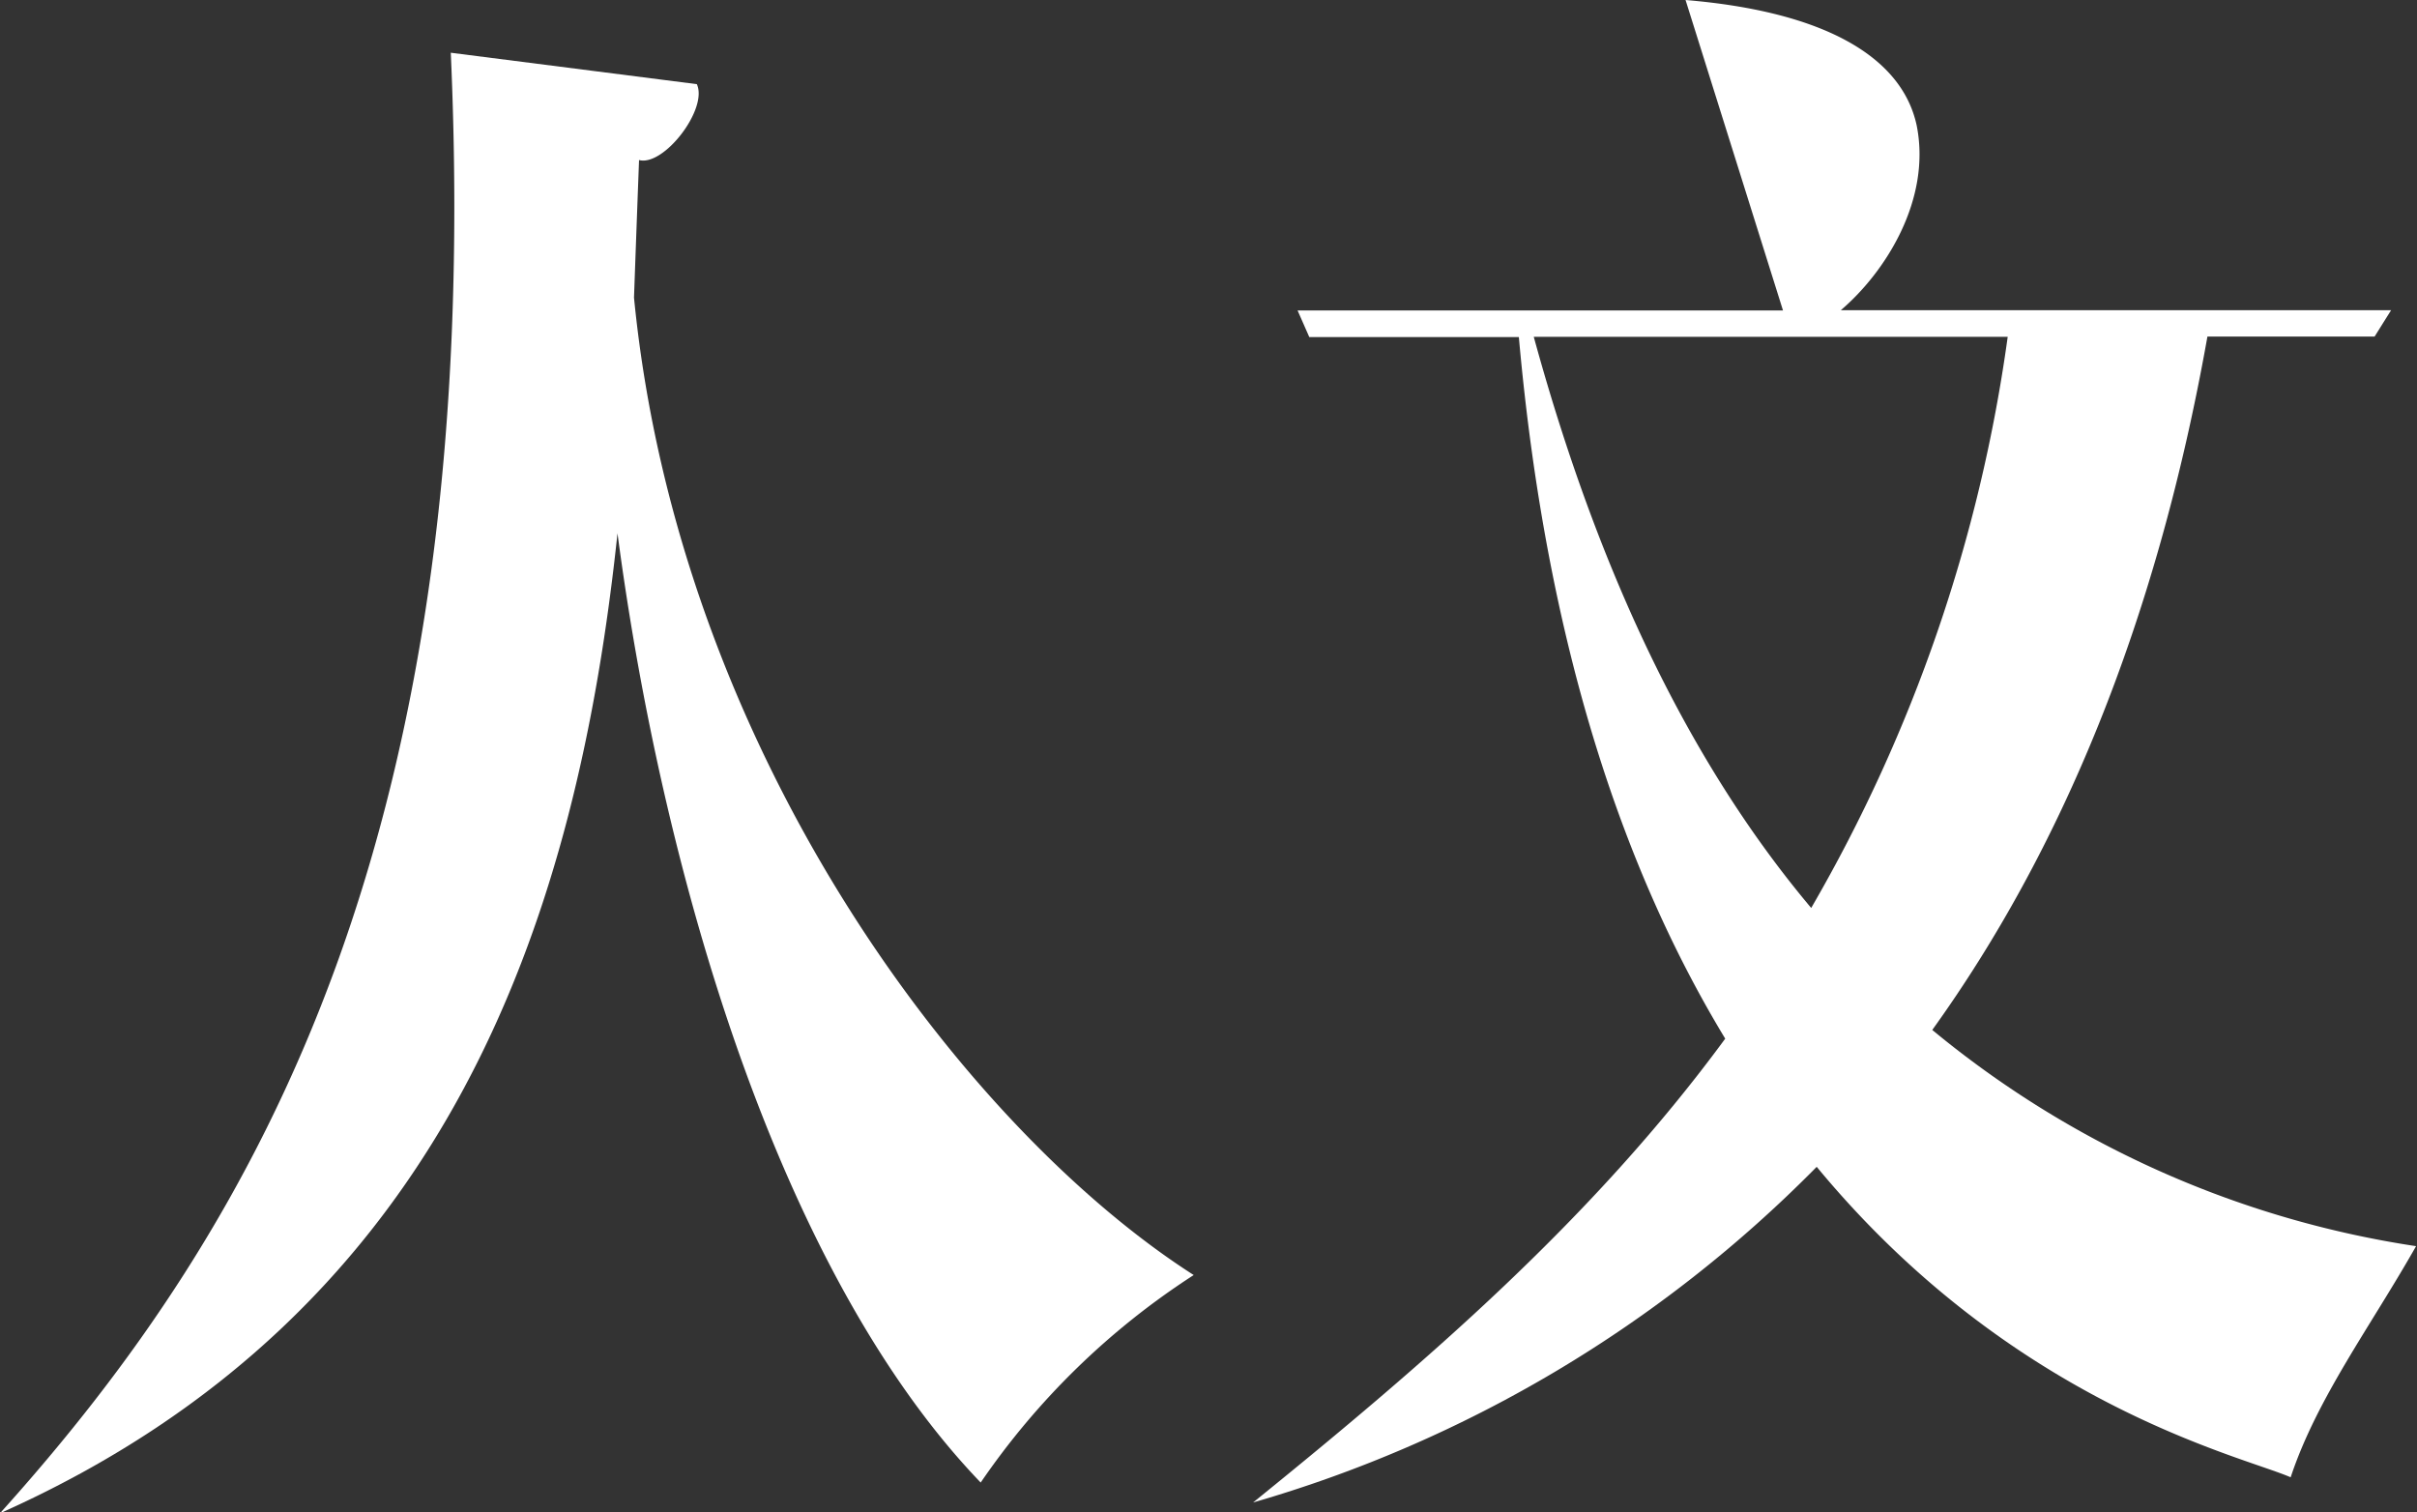 <svg xmlns="http://www.w3.org/2000/svg" viewBox="0 0 105.41 65.96"><rect x="0" y="0" width="105.41" height="65.96" fill="#333333" stroke="none"/><defs><style>.cls-1{fill:#fff;}</style></defs><title>top_menu_humanity_white</title><g id="图层_2" data-name="图层 2"><g id="图层_1-2" data-name="图层 1"><path class="cls-1" d="M42.77,64.66c-8.86-9.22-13.9-26.71-15.84-41.4C25.2,39.6,19.8,57.17,0,66,11.31,53.43,21.17,36.29,19.66,2.3L30.39,3.67c.5,1.08-1.44,3.6-2.52,3.31q-.11,2.92-.22,6c1.94,19.8,14.4,36.22,24.41,42.63A32.77,32.77,0,0,0,42.77,64.66Z"/><path class="cls-1" d="M56.59,13.54H77.76L73.51,0c6,.5,9.43,2.45,10.08,5.47.65,3.24-1.37,6.41-3.31,8.06h24l-.72,1.15H96.27c-2.23,12.53-6.41,22.47-12,30.24a43.2,43.2,0,0,0,21.1,9.43c-2,3.53-4.32,6.62-5.47,10.08-2.16-.94-12.1-3.17-20.67-13.54A56.55,56.55,0,0,1,54.65,65.53c7.56-6.12,14.83-12.38,20.59-20.23-4.32-7.13-7.78-16.92-9-30.6H57.1Zm31,1.15H66.89c3,10.95,7.13,19,12.1,24.91A68.16,68.16,0,0,0,87.56,14.69Z"/></g></g></svg>